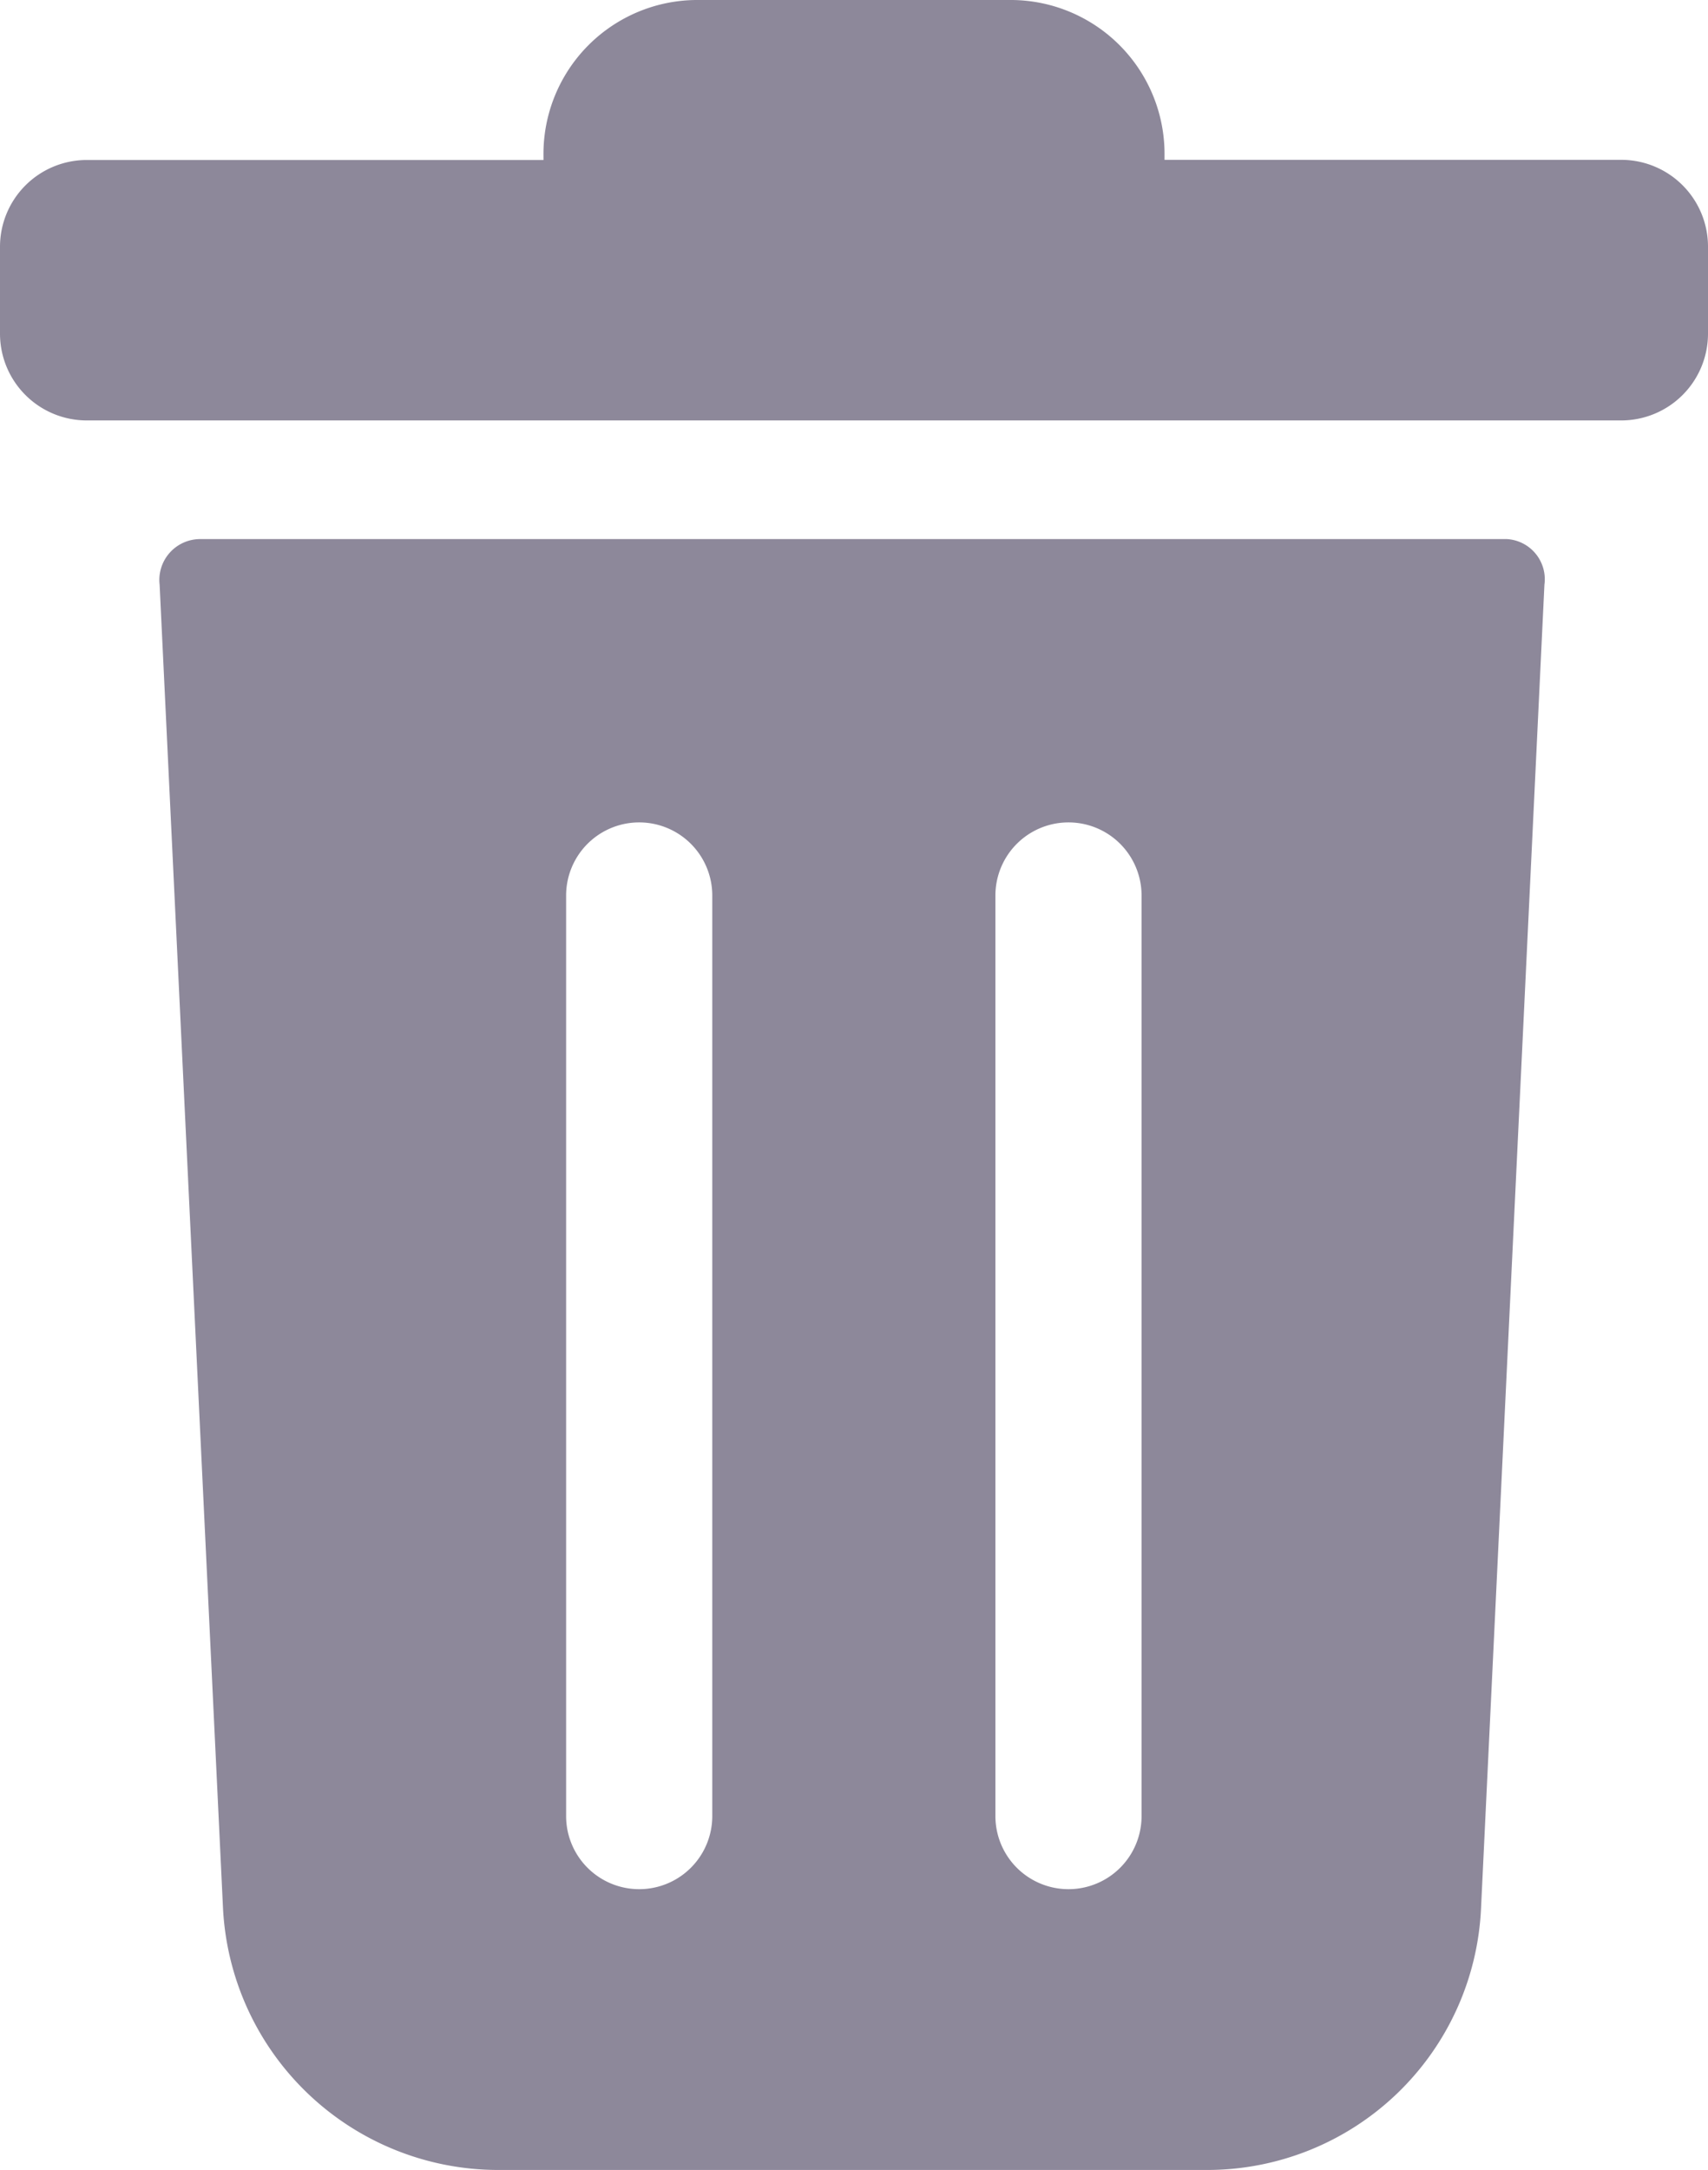 <svg xmlns="http://www.w3.org/2000/svg" width="10.786" height="13.699" viewBox="0 0 10.786 13.699">
  <g id="delete" transform="translate(-431.231 -1640.077)">
    <path id="Path_23" data-name="Path 23" d="M22.838,3.509H19.954V3.481a.972.972,0,0,0-.981-.981H17.013a.972.972,0,0,0-.981.981v.029H13.148a.548.548,0,0,0-.548.548v.548a.548.548,0,0,0,.548.548h9.69a.548.548,0,0,0,.548-.548V4.057A.548.548,0,0,0,22.838,3.509Z" transform="translate(418.631 1637.577)" fill="#8d889a"/>
    <path id="Path_24" data-name="Path 24" d="M28.1,26.1H19.852a.258.258,0,0,0-.26.288l.4,8.349a1.741,1.741,0,0,0,1.73,1.658h4.485a1.731,1.731,0,0,0,1.73-1.658l.4-8.349A.254.254,0,0,0,28.1,26.1Zm-5.018,8.061a.461.461,0,0,1-.923,0V28.35a.461.461,0,0,1,.923,0Zm2.711,0a.461.461,0,0,1-.923,0V28.35a.461.461,0,0,1,.923,0Z" transform="translate(412.647 1617.38)" fill="#8d889a"/>
  </g>
</svg>

